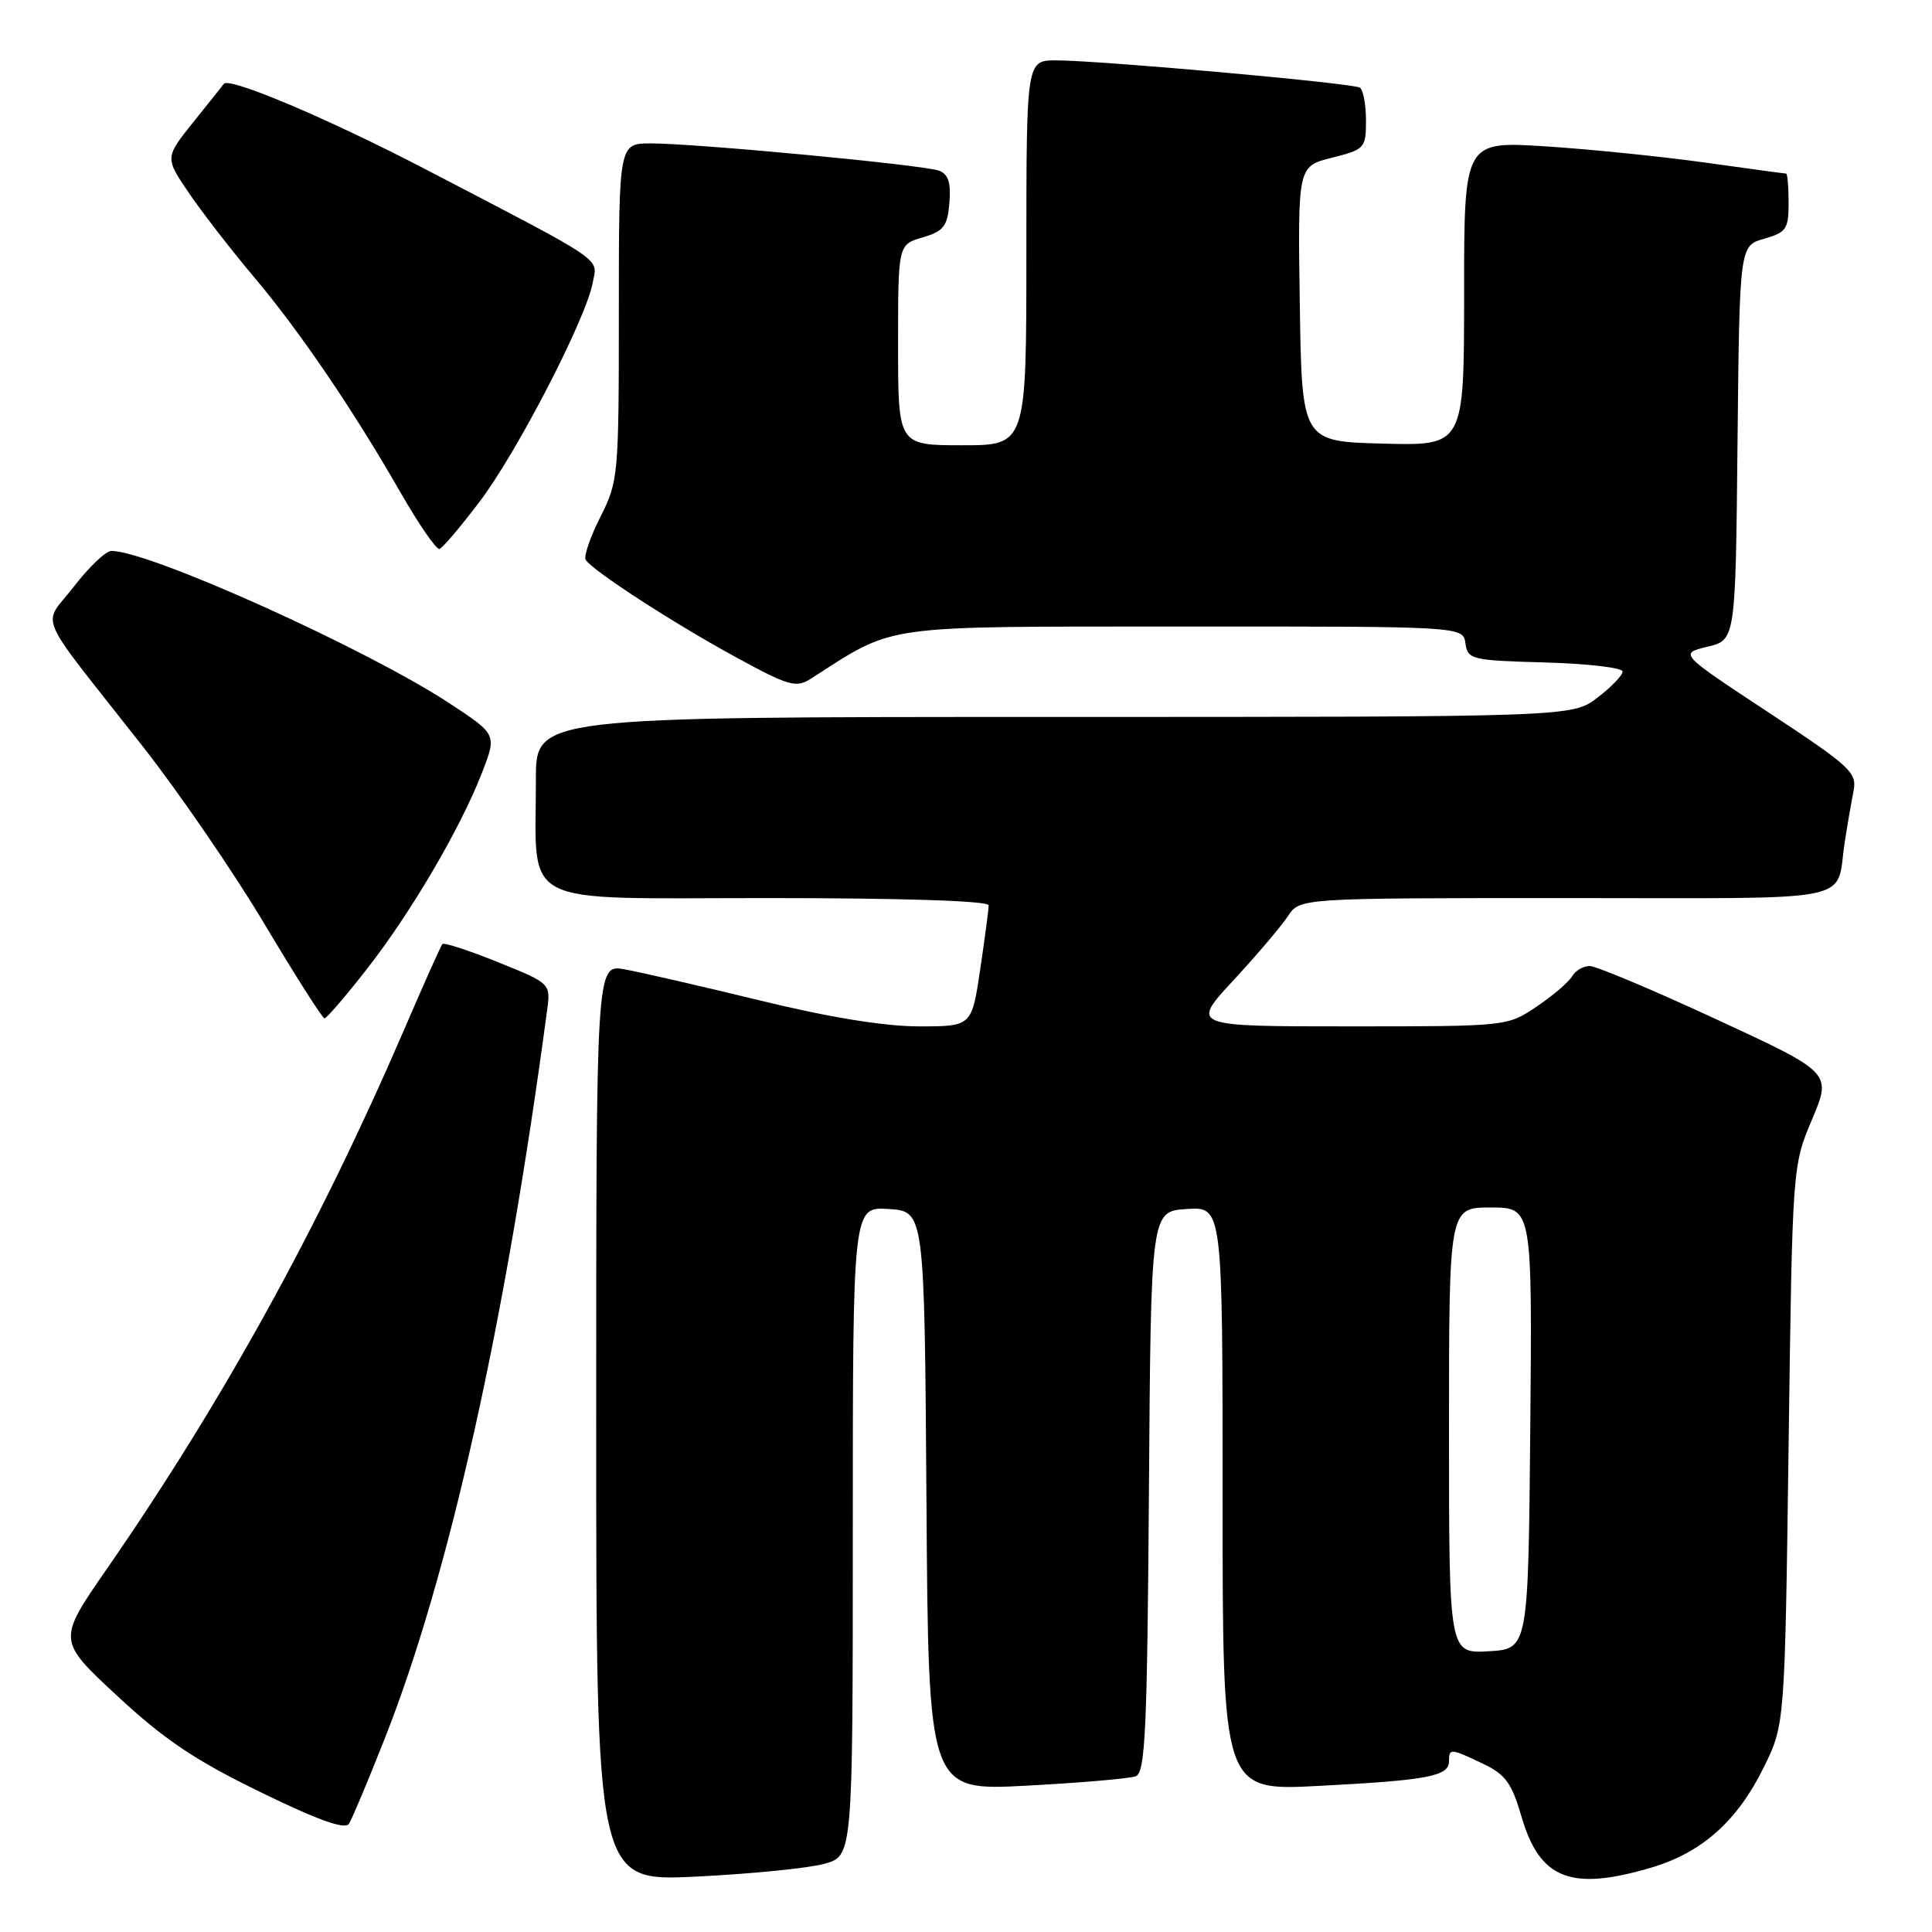 <?xml version="1.0" encoding="UTF-8" standalone="no"?>
<!DOCTYPE svg PUBLIC "-//W3C//DTD SVG 1.1//EN" "http://www.w3.org/Graphics/SVG/1.1/DTD/svg11.dtd" >
<svg xmlns="http://www.w3.org/2000/svg" xmlns:xlink="http://www.w3.org/1999/xlink" version="1.1" viewBox="0 0 256 256">
 <g >
 <path fill="currentColor"
d=" M 109.25 246.96 C 113.00 245.91 113.00 245.91 113.00 202.90 C 113.00 159.89 113.00 159.89 117.75 160.20 C 122.50 160.50 122.50 160.50 122.76 198.90 C 123.02 237.30 123.02 237.30 136.03 236.61 C 143.18 236.23 149.69 235.67 150.50 235.36 C 151.76 234.88 152.01 229.26 152.24 197.65 C 152.50 160.50 152.50 160.50 157.25 160.20 C 162.00 159.89 162.00 159.89 162.00 198.60 C 162.00 237.31 162.00 237.31 174.75 236.64 C 189.15 235.90 192.00 235.36 192.00 233.38 C 192.00 231.63 192.19 231.65 196.50 233.70 C 199.48 235.12 200.31 236.26 201.60 240.69 C 204.02 249.01 208.14 250.63 218.83 247.46 C 225.53 245.47 230.22 241.28 233.71 234.18 C 236.50 228.50 236.50 228.50 237.00 191.50 C 237.50 154.50 237.50 154.50 240.11 148.32 C 242.71 142.14 242.71 142.14 227.44 135.07 C 219.04 131.18 211.48 128.00 210.63 128.00 C 209.79 128.00 208.74 128.62 208.30 129.38 C 207.86 130.14 205.75 131.94 203.61 133.38 C 199.72 136.00 199.72 136.00 178.75 136.00 C 157.78 136.00 157.78 136.00 163.44 129.89 C 166.55 126.53 169.80 122.70 170.66 121.39 C 172.23 119.00 172.23 119.00 207.55 119.00 C 247.05 119.00 243.16 119.79 244.45 111.50 C 244.79 109.30 245.31 106.30 245.60 104.83 C 246.08 102.36 245.25 101.59 234.31 94.38 C 222.50 86.60 222.50 86.60 226.23 85.70 C 229.97 84.81 229.97 84.81 230.23 58.69 C 230.50 32.57 230.50 32.57 233.75 31.64 C 236.69 30.80 237.00 30.35 237.00 26.86 C 237.00 24.73 236.85 23.00 236.67 23.00 C 236.49 23.00 231.66 22.34 225.92 21.54 C 220.19 20.74 210.66 19.77 204.75 19.39 C 194.00 18.71 194.00 18.71 194.00 38.89 C 194.00 59.07 194.00 59.07 183.25 58.78 C 172.50 58.50 172.50 58.50 172.23 40.27 C 171.96 22.04 171.96 22.04 176.48 20.90 C 180.85 19.80 181.00 19.64 181.00 15.94 C 181.00 13.84 180.63 11.89 180.18 11.61 C 179.21 11.01 145.65 8.00 139.95 8.00 C 136.00 8.00 136.00 8.00 136.00 33.50 C 136.00 59.00 136.00 59.00 127.50 59.00 C 119.00 59.00 119.00 59.00 119.00 45.71 C 119.00 32.41 119.00 32.41 122.25 31.46 C 125.05 30.63 125.54 30.00 125.80 26.88 C 126.02 24.23 125.66 23.08 124.44 22.62 C 122.47 21.86 92.35 19.01 86.25 19.00 C 82.00 19.00 82.00 19.00 82.00 41.33 C 82.00 63.05 81.93 63.79 79.55 68.50 C 78.20 71.17 77.33 73.72 77.61 74.18 C 78.48 75.59 89.10 82.49 97.38 87.01 C 104.45 90.88 105.47 91.18 107.38 89.97 C 118.83 82.65 116.05 83.04 156.68 83.02 C 193.86 83.00 193.86 83.00 194.18 85.25 C 194.48 87.39 194.98 87.51 204.75 87.78 C 210.39 87.94 215.00 88.48 215.00 88.98 C 215.00 89.49 213.50 91.05 211.66 92.45 C 208.31 95.00 208.31 95.00 139.66 95.00 C 71.00 95.00 71.00 95.00 71.01 103.25 C 71.03 120.47 68.17 119.00 101.63 119.00 C 119.71 119.00 131.00 119.37 131.00 119.96 C 131.00 120.49 130.50 124.31 129.88 128.46 C 128.76 136.00 128.76 136.00 121.76 136.00 C 117.19 136.00 109.87 134.81 100.63 132.55 C 92.86 130.66 84.81 128.81 82.75 128.44 C 79.00 127.78 79.00 127.78 79.00 188.54 C 79.00 249.31 79.00 249.31 92.25 248.66 C 99.54 248.30 107.19 247.54 109.25 246.96 Z  M 51.02 230.27 C 59.55 208.60 66.96 175.31 72.49 133.90 C 72.97 130.31 72.97 130.31 65.98 127.49 C 62.14 125.94 58.82 124.86 58.62 125.09 C 58.42 125.31 56.12 130.45 53.52 136.50 C 42.27 162.58 29.54 185.67 14.13 207.93 C 7.60 217.36 7.60 217.36 15.55 224.73 C 21.80 230.53 25.86 233.25 34.50 237.46 C 42.17 241.20 45.72 242.46 46.24 241.66 C 46.65 241.02 48.80 235.90 51.02 230.27 Z  M 48.60 128.42 C 54.45 120.94 60.98 109.81 63.86 102.41 C 65.84 97.32 65.84 97.32 59.57 93.20 C 48.57 85.97 19.81 73.00 14.76 73.00 C 14.03 73.00 11.80 75.12 9.80 77.71 C 5.58 83.19 4.41 80.43 18.79 98.74 C 23.65 104.92 30.97 115.59 35.06 122.46 C 39.15 129.32 42.73 134.94 43.00 134.94 C 43.27 134.94 45.80 132.01 48.60 128.42 Z  M 63.53 66.50 C 68.48 59.99 77.61 42.33 78.53 37.50 C 79.18 34.08 80.60 35.04 56.50 22.49 C 43.62 15.78 30.36 10.16 29.66 11.11 C 29.50 11.32 27.68 13.62 25.60 16.20 C 21.84 20.90 21.84 20.90 25.12 25.70 C 26.93 28.34 30.75 33.26 33.60 36.64 C 39.63 43.77 46.77 54.26 53.06 65.24 C 55.50 69.49 57.83 72.87 58.24 72.74 C 58.64 72.61 61.03 69.80 63.53 66.50 Z  M 192.00 189.55 C 192.00 160.00 192.00 160.00 197.52 160.00 C 203.03 160.00 203.03 160.00 202.77 189.25 C 202.50 218.50 202.50 218.50 197.25 218.80 C 192.00 219.10 192.00 219.10 192.00 189.55 Z "/>
</g>
</svg>
